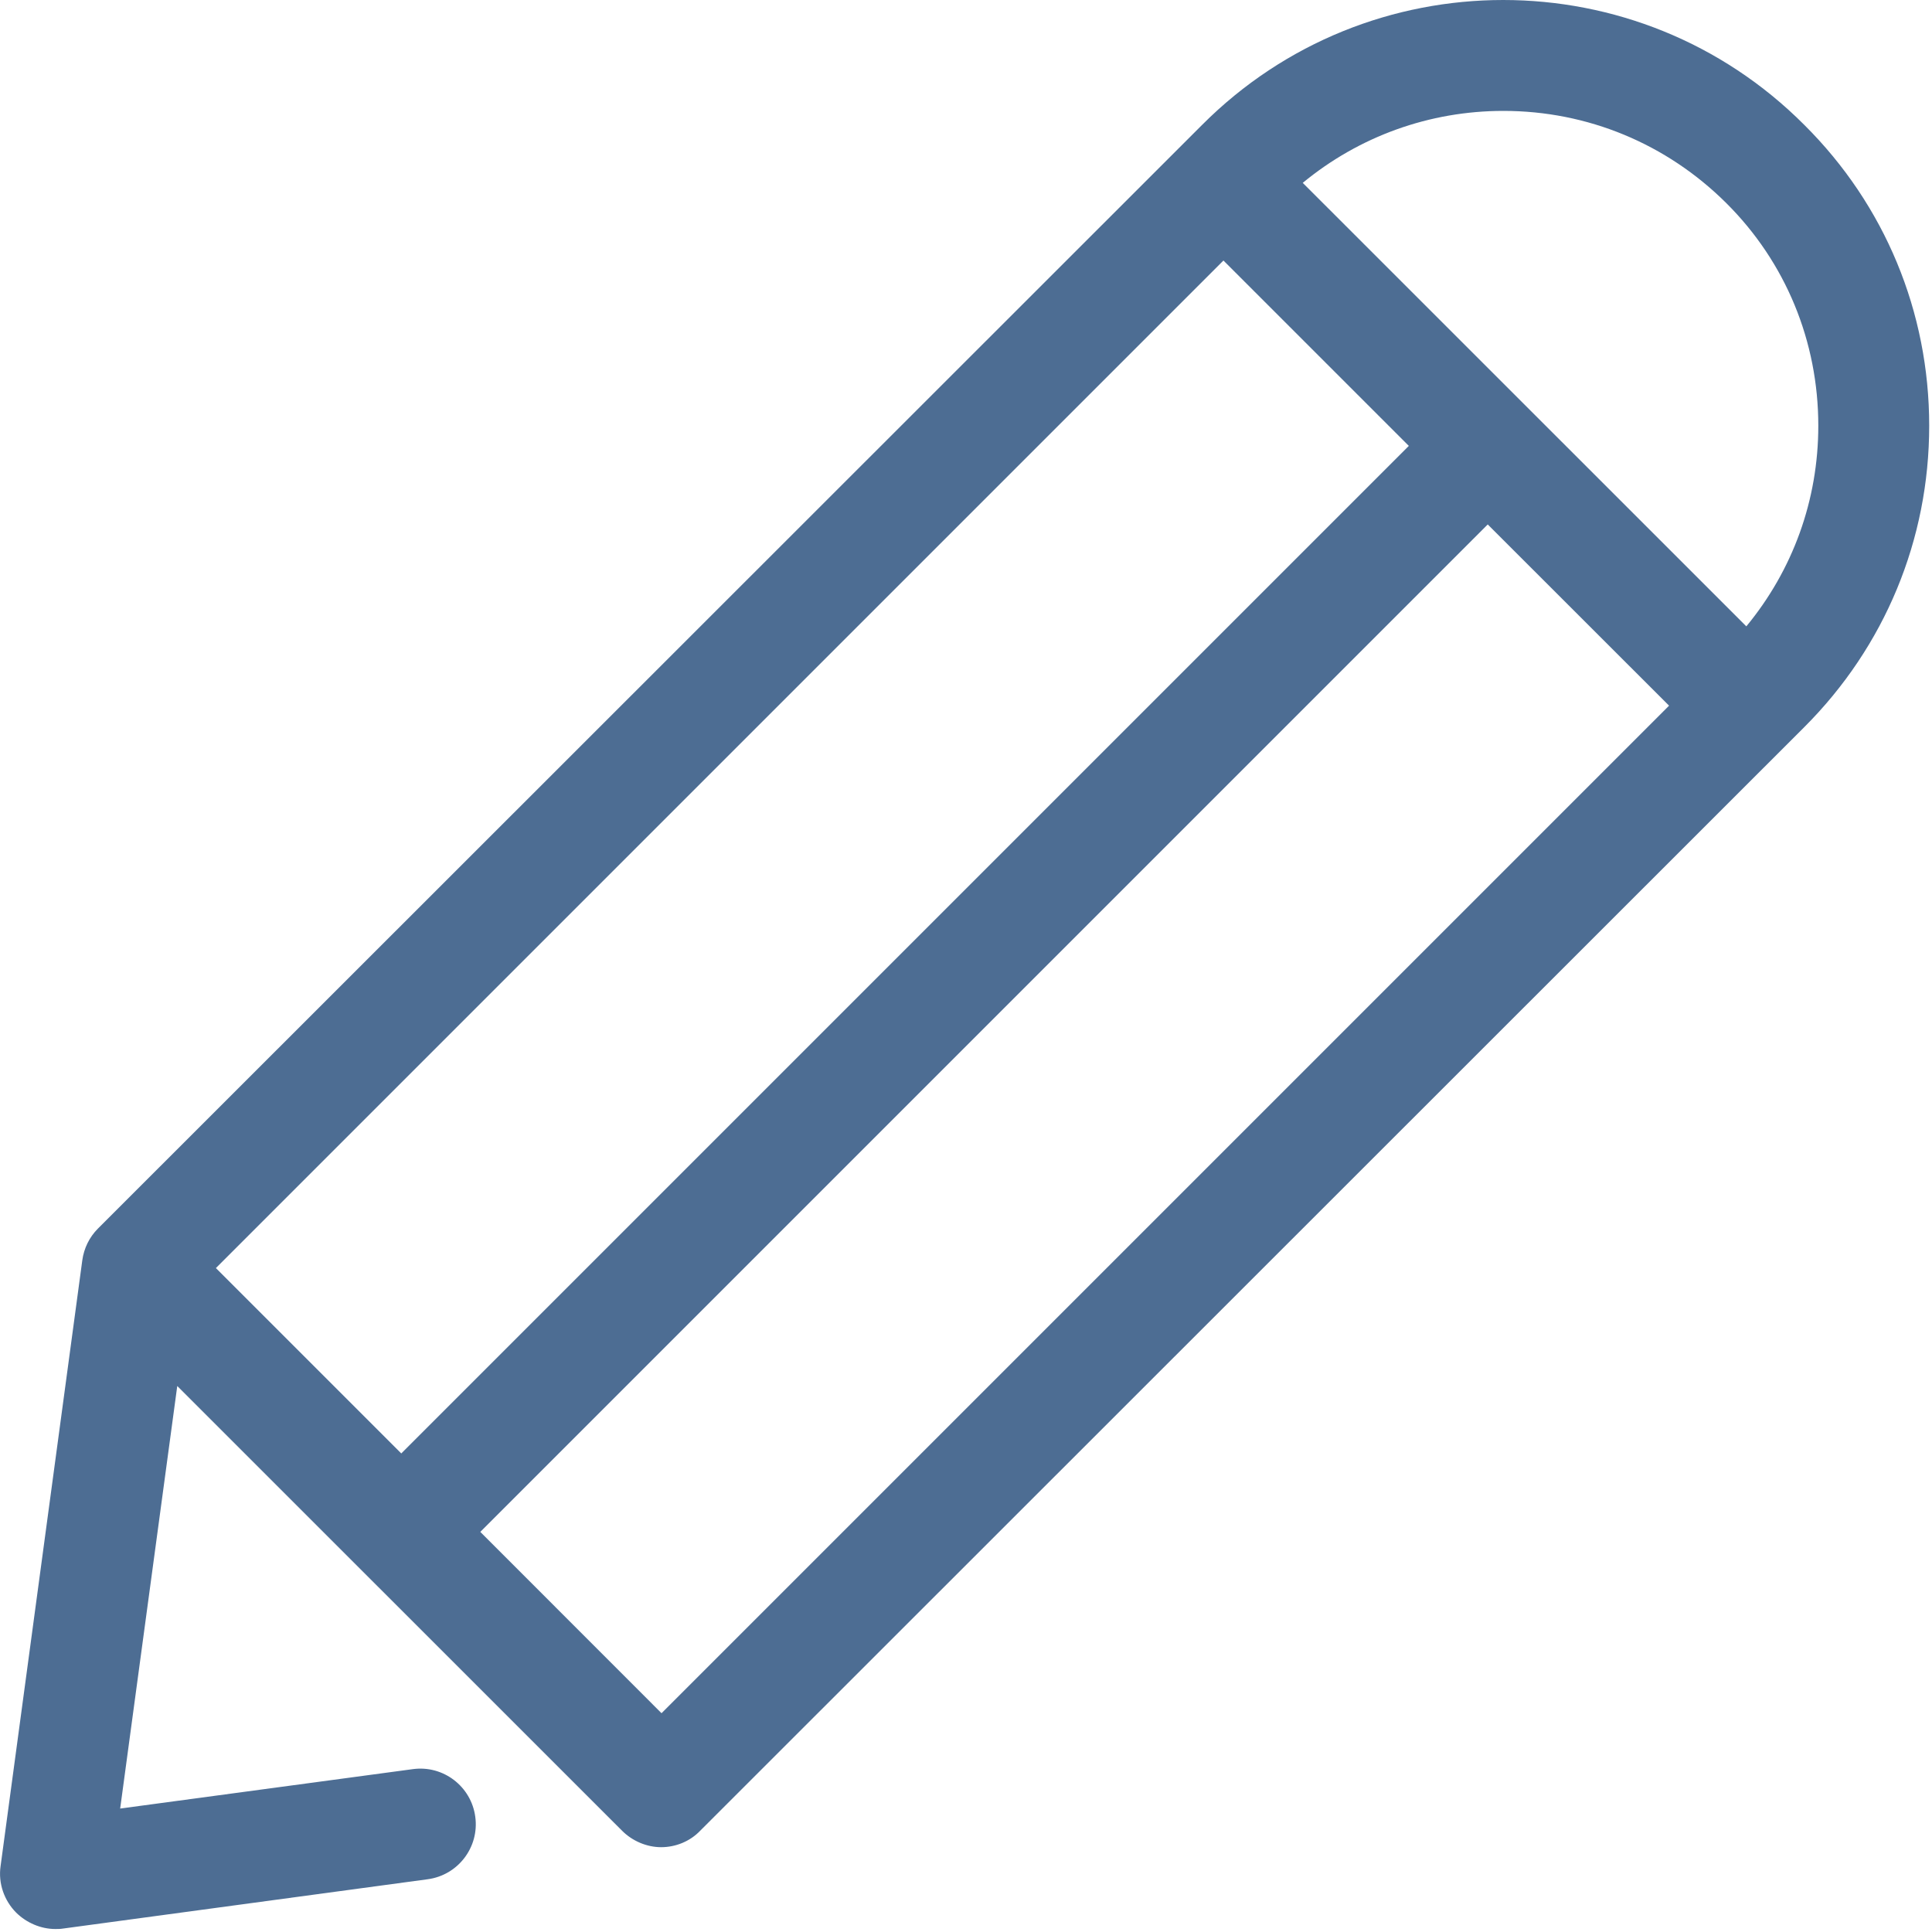 <svg width="20" height="20" viewBox="0 0 20 20" fill="none" xmlns="http://www.w3.org/2000/svg">
<path fill-rule="evenodd" clip-rule="evenodd" d="M12.444 1.293C14.163 -0.431 16.959 -0.431 18.678 1.293C19.512 2.122 19.971 3.229 19.971 4.407C19.971 5.586 19.512 6.693 18.678 7.527L7.248 18.952C7.142 19.063 6.993 19.122 6.844 19.122C6.695 19.122 6.546 19.058 6.44 18.952L1.835 14.348L1.244 18.722L4.274 18.314C4.589 18.271 4.878 18.493 4.92 18.807C4.963 19.122 4.742 19.412 4.427 19.454L0.648 19.965C0.623 19.969 0.597 19.969 0.572 19.969C0.423 19.969 0.274 19.905 0.167 19.799C0.044 19.675 -0.02 19.497 0.006 19.318L0.852 13.046C0.869 12.922 0.925 12.807 1.014 12.718L12.444 1.293ZM14.584 4.616L12.665 2.697L2.235 13.127L4.154 15.046L14.584 4.616ZM6.848 17.735L4.972 15.858L15.401 5.429L17.278 7.305L6.848 17.735ZM13.486 1.893L18.078 6.484C18.559 5.901 18.823 5.178 18.823 4.407C18.823 3.535 18.486 2.714 17.869 2.101C17.252 1.488 16.435 1.148 15.563 1.148C14.797 1.148 14.069 1.412 13.486 1.893Z" fill="#4D6D93"/>
</svg>
